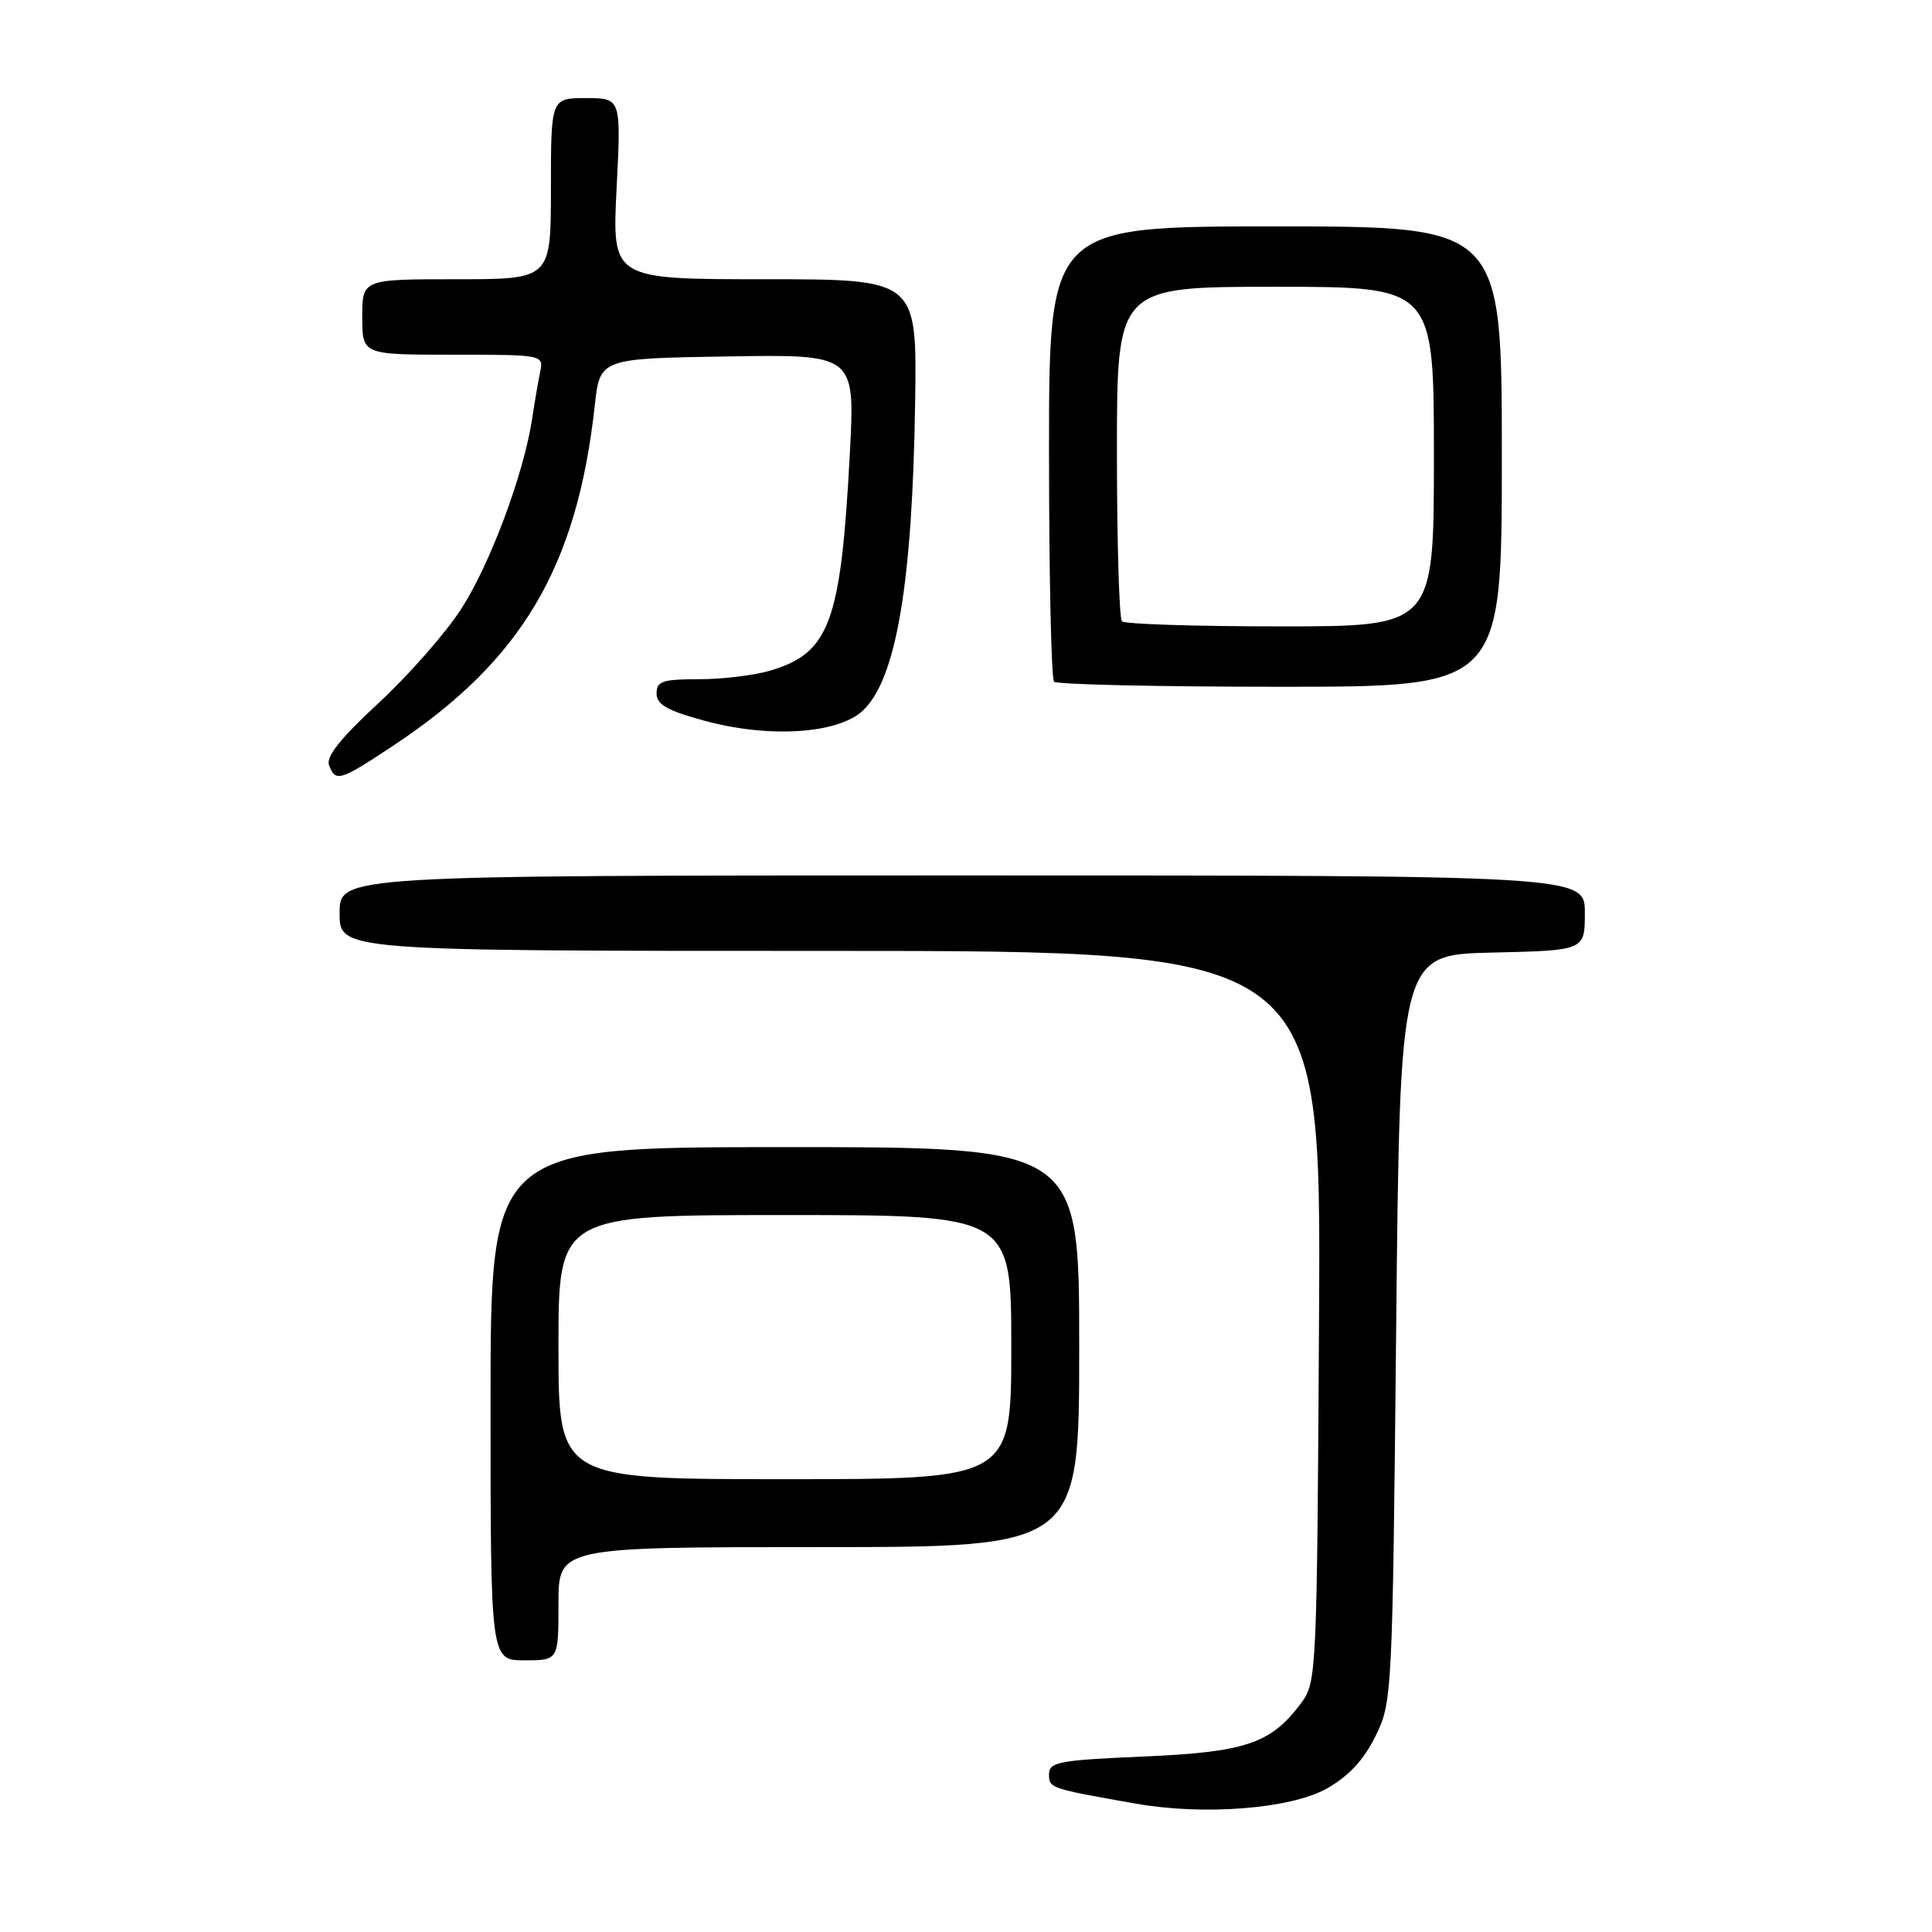 <?xml version="1.0" encoding="UTF-8" standalone="no"?>
<!DOCTYPE svg PUBLIC "-//W3C//DTD SVG 1.1//EN" "http://www.w3.org/Graphics/SVG/1.1/DTD/svg11.dtd" >
<svg xmlns="http://www.w3.org/2000/svg" xmlns:xlink="http://www.w3.org/1999/xlink" version="1.1" viewBox="0 0 256 256">
 <g >
 <path fill="currentColor"
d=" M 175.77 237.01 C 178.70 235.36 180.69 233.23 182.25 230.07 C 184.47 225.56 184.51 224.81 185.00 176.00 C 185.50 126.50 185.50 126.50 197.75 126.22 C 210.00 125.94 210.00 125.94 210.00 120.97 C 210.00 116.00 210.00 116.00 127.50 116.00 C 45.00 116.00 45.00 116.00 45.00 121.00 C 45.00 126.00 45.00 126.00 110.03 126.00 C 175.06 126.00 175.06 126.00 174.78 174.43 C 174.51 221.88 174.46 222.91 172.40 225.68 C 168.40 231.04 165.07 232.17 151.47 232.75 C 140.30 233.23 139.00 233.48 139.00 235.10 C 139.00 236.95 139.10 236.98 150.50 238.99 C 159.52 240.59 171.01 239.68 175.77 237.01 Z  M 74.00 212.50 C 74.00 205.00 74.00 205.00 108.50 205.00 C 143.00 205.00 143.00 205.00 143.00 178.50 C 143.00 152.00 143.00 152.00 104.00 152.00 C 65.00 152.00 65.00 152.00 65.00 186.00 C 65.00 220.00 65.00 220.00 69.50 220.00 C 74.00 220.00 74.00 220.00 74.00 212.50 Z  M 52.14 98.78 C 69.13 87.52 76.45 75.17 78.81 53.73 C 79.50 47.50 79.50 47.50 96.40 47.23 C 113.30 46.95 113.30 46.95 112.61 60.05 C 111.43 82.44 109.95 86.50 102.10 88.85 C 99.99 89.48 95.73 90.00 92.63 90.00 C 87.78 90.00 87.00 90.26 87.00 91.89 C 87.00 93.36 88.41 94.16 93.42 95.52 C 101.96 97.83 111.06 97.24 114.34 94.15 C 118.76 90.00 120.91 77.28 121.26 53.25 C 121.50 37.00 121.50 37.00 101.30 37.00 C 81.10 37.00 81.10 37.00 81.70 25.00 C 82.31 13.00 82.31 13.00 77.65 13.00 C 73.00 13.00 73.00 13.00 73.00 25.00 C 73.00 37.00 73.00 37.00 60.50 37.00 C 48.00 37.00 48.00 37.00 48.00 42.00 C 48.00 47.00 48.00 47.00 60.02 47.00 C 71.95 47.00 72.03 47.02 71.58 49.25 C 71.32 50.49 70.84 53.30 70.51 55.50 C 69.40 62.80 64.93 74.80 61.11 80.69 C 59.05 83.89 54.12 89.49 50.17 93.15 C 45.13 97.80 43.17 100.27 43.60 101.40 C 44.47 103.67 45.02 103.50 52.14 98.78 Z  M 199.00 60.50 C 199.00 30.00 199.00 30.00 169.00 30.00 C 139.00 30.00 139.00 30.00 139.00 59.83 C 139.00 76.24 139.30 89.97 139.67 90.33 C 140.03 90.70 153.53 91.00 169.67 91.00 C 199.00 91.00 199.00 91.00 199.00 60.50 Z  M 74.00 178.50 C 74.00 161.00 74.00 161.00 104.00 161.00 C 134.00 161.00 134.00 161.00 134.00 178.50 C 134.00 196.00 134.00 196.00 104.00 196.00 C 74.00 196.00 74.00 196.00 74.00 178.50 Z  M 148.67 82.33 C 148.30 81.97 148.00 71.84 148.00 59.83 C 148.00 38.00 148.00 38.00 169.00 38.00 C 190.00 38.00 190.00 38.00 190.00 60.50 C 190.00 83.00 190.00 83.00 169.67 83.00 C 158.48 83.00 149.03 82.70 148.67 82.33 Z "/>
</g>
</svg>